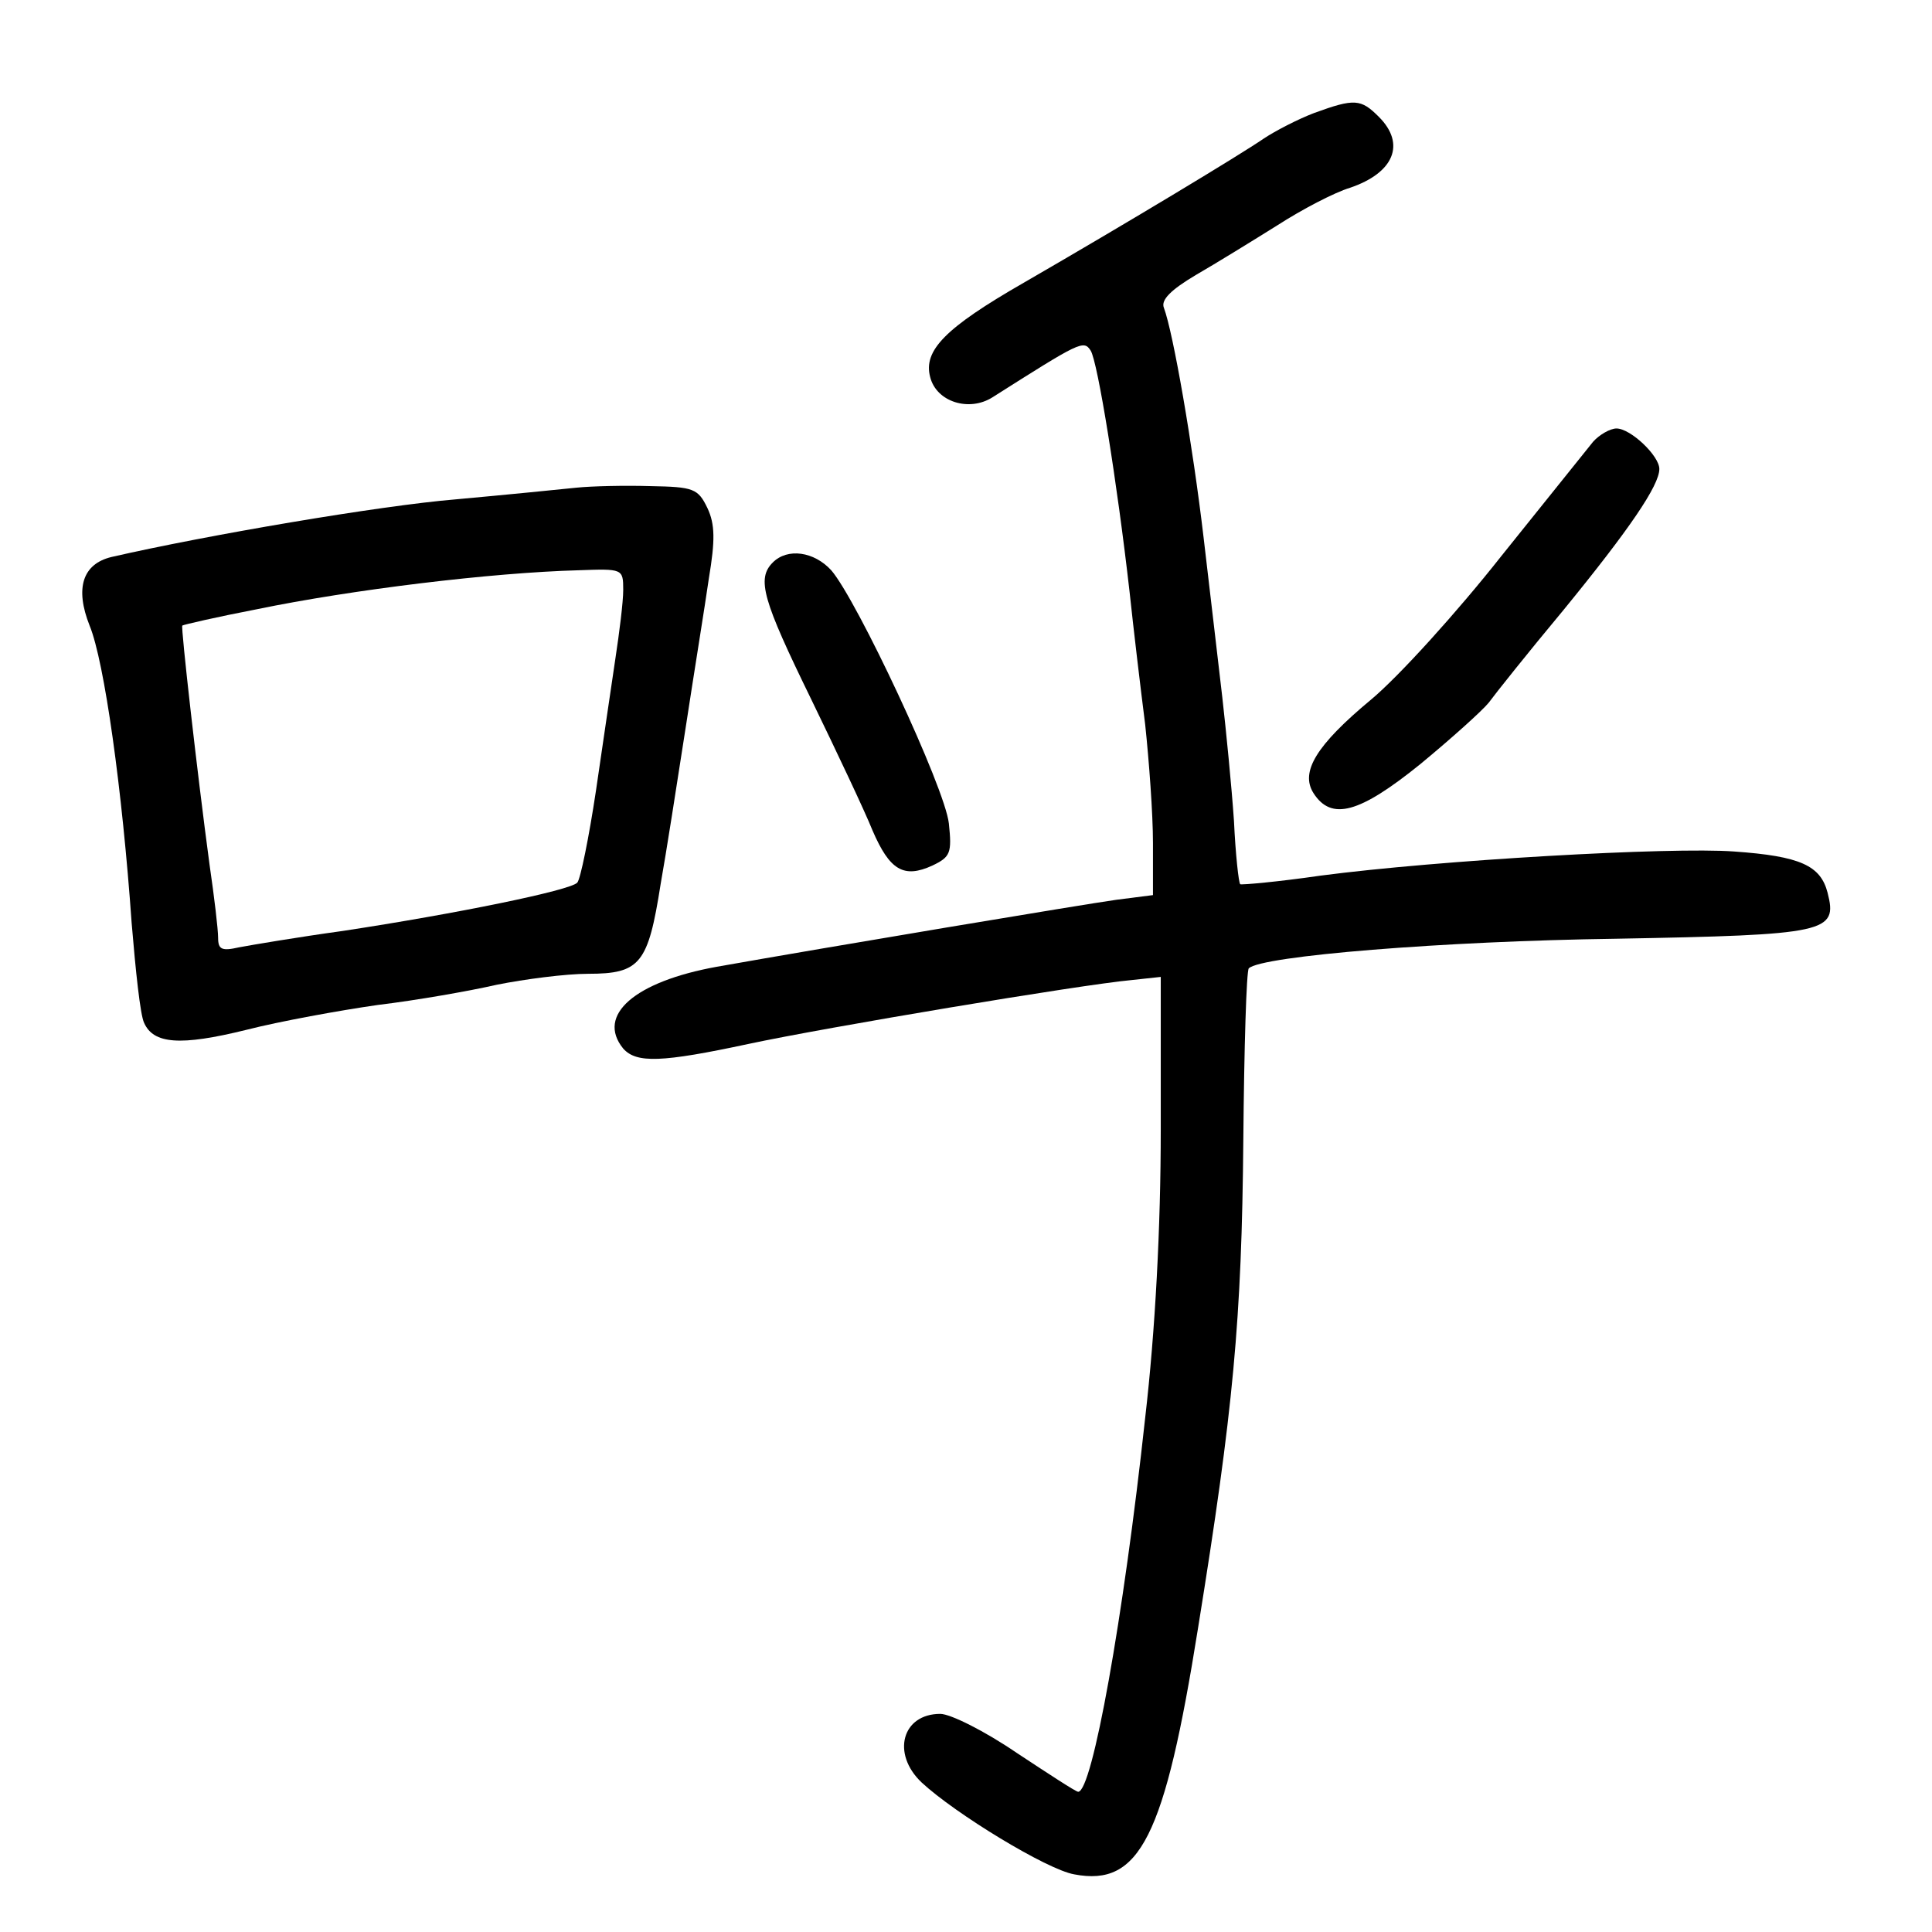 <?xml version="1.0" standalone="no"?>
<!DOCTYPE svg PUBLIC "-//W3C//DTD SVG 20010904//EN"
 "http://www.w3.org/TR/2001/REC-SVG-20010904/DTD/svg10.dtd">
<svg version="1.0" xmlns="http://www.w3.org/2000/svg"
 width="248pt" height="248pt" viewBox="0 0 248 248"
 preserveAspectRatio="xMidYMid meet">
<g transform="translate(0,248) scale(0.1,-0.1)"
fill="#000000" stroke="none">
<path d="M1687 2335 c-21 -8 -50 -23 -65 -33 -29 -20 -173 -107 -308 -185
-101 -58 -129 -87 -120 -121 8 -32 50 -45 80 -26 112 71 117 74 126 60 9 -14
34 -169 50 -310 5 -47 14 -123 20 -170 5 -47 10 -115 10 -152 l0 -67 -47 -6
c-43 -6 -372 -61 -513 -86 -105 -19 -155 -62 -120 -105 17 -19 49 -18 161 6
98 21 426 76 492 82 l37 4 0 -196 c0 -125 -7 -258 -20 -370 -28 -258 -68 -480
-86 -480 -3 0 -38 23 -79 50 -41 28 -85 50 -98 50 -49 0 -63 -51 -24 -88 43
-40 161 -112 196 -118 84 -16 116 47 159 317 45 279 56 394 58 627 1 117 4
216 7 219 16 16 251 35 471 38 272 5 285 8 272 59 -9 35 -35 47 -120 53 -81 6
-379 -11 -531 -31 -55 -8 -101 -12 -103 -11 -2 2 -6 38 -8 81 -3 44 -10 115
-15 159 -5 44 -16 136 -24 205 -14 119 -39 263 -51 295 -4 10 9 23 41 42 26
15 73 44 105 64 31 20 73 42 93 48 56 19 72 56 37 91 -23 23 -31 24 -83 5z"/>
<path d="M2045 1913 c-8 -10 -61 -76 -118 -147 -56 -71 -131 -154 -167 -184
-71 -59 -91 -93 -74 -120 23 -36 59 -26 137 37 40 33 80 69 88 79 8 11 51 65
96 119 85 104 123 160 123 181 0 17 -37 52 -55 52 -8 0 -22 -8 -30 -17z"/>
<path d="M740 1854 c-19 -2 -89 -9 -155 -15 -97 -8 -320 -46 -442 -74 -37 -9
-47 -40 -28 -88 19 -46 42 -211 54 -382 5 -60 11 -118 16 -128 12 -27 46 -30
131 -9 43 11 120 25 169 32 50 6 118 18 153 26 35 7 88 14 117 14 67 0 77 13
93 115 7 39 21 129 32 200 11 72 25 158 30 193 8 48 8 69 -2 90 -12 25 -18 27
-73 28 -33 1 -76 0 -95 -2z m60 -131 c0 -16 -5 -55 -10 -88 -5 -33 -16 -109
-25 -170 -9 -60 -20 -114 -24 -118 -9 -10 -156 -40 -301 -62 -58 -8 -117 -18
-133 -21 -22 -5 -27 -3 -27 12 0 11 -5 53 -11 94 -16 119 -37 305 -35 307 1 1
44 11 96 21 121 25 301 47 413 50 56 2 57 2 57 -25z"/>
<path d="M992 1758 c-21 -21 -13 -48 49 -175 33 -68 69 -144 79 -169 22 -51
40 -62 77 -45 23 11 25 16 21 54 -5 46 -118 287 -151 325 -22 24 -56 29 -75
10z"/>
</g>
</svg>
